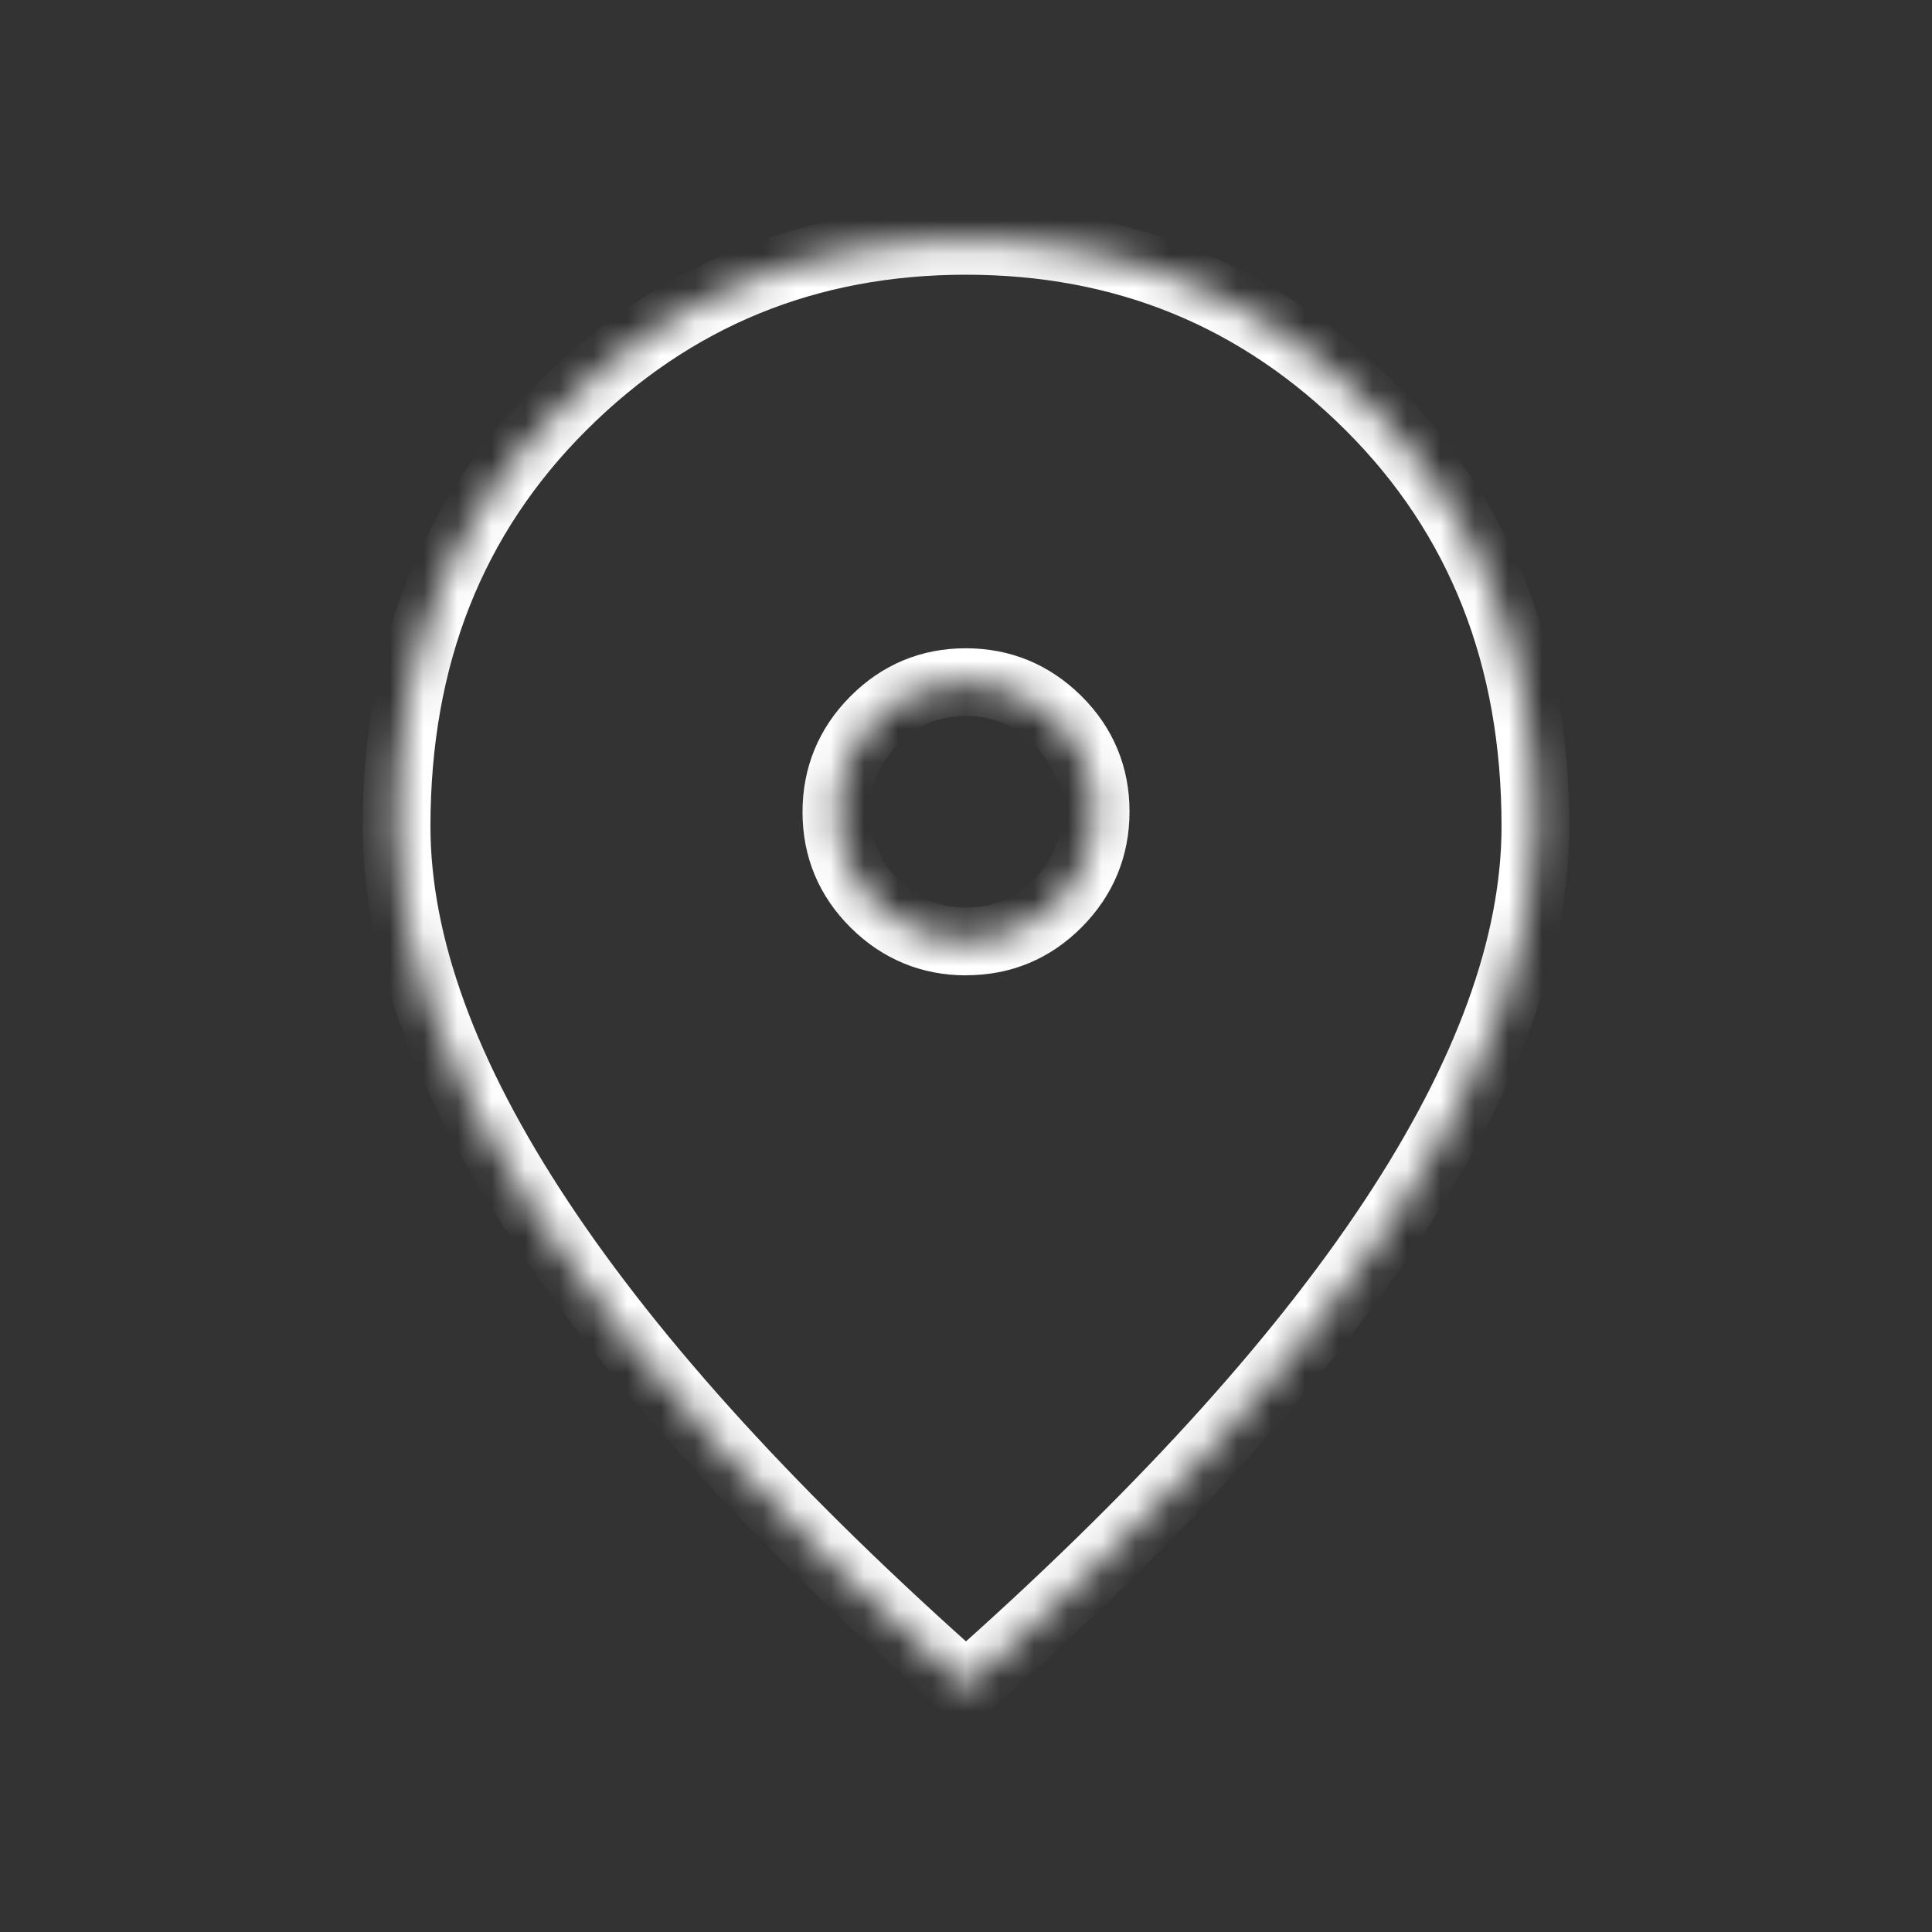 <svg width="57" height="57" viewBox="0 0 57 57" fill="none" xmlns="http://www.w3.org/2000/svg">
<rect x="0" y="0" width="57" height="57" fill="#333333" stroke="none"/>
<mask id="path-1-inside-1_28_780" fill="white">
<path d="M28.507 27.773C29.561 27.773 30.461 27.398 31.206 26.649C31.951 25.899 32.324 24.997 32.324 23.943C32.324 22.888 31.949 21.989 31.199 21.244C30.448 20.499 29.546 20.126 28.493 20.126C27.44 20.126 26.541 20.502 25.794 21.253C25.049 22.003 24.677 22.905 24.677 23.959C24.677 25.014 25.051 25.913 25.801 26.658C26.552 27.403 27.454 27.776 28.507 27.776M28.5 49.765C22.936 44.845 18.746 40.257 15.929 36C13.11 31.744 11.7 27.869 11.7 24.378C11.7 19.37 13.331 15.24 16.591 11.987C19.854 8.732 23.823 7.105 28.5 7.105C33.177 7.105 37.146 8.732 40.408 11.987C43.669 15.24 45.3 19.37 45.3 24.378C45.3 27.869 43.891 31.744 41.074 36C38.255 40.257 34.064 44.845 28.5 49.765Z"/>
</mask>
<path d="M31.199 21.244L31.904 20.534L31.903 20.534L31.199 21.244ZM25.794 21.253L25.085 20.548L25.085 20.548L25.794 21.253ZM25.801 26.658L25.096 27.367L25.097 27.368L25.801 26.658ZM28.5 49.765L27.838 50.514L28.5 51.1L29.162 50.514L28.5 49.765ZM15.929 36L16.762 35.448L16.762 35.448L15.929 36ZM16.591 11.987L17.298 12.695L17.298 12.695L16.591 11.987ZM40.408 11.987L39.702 12.695V12.695L40.408 11.987ZM41.074 36L41.907 36.552L41.908 36.552L41.074 36ZM28.507 28.773C29.828 28.773 30.983 28.292 31.915 27.354L30.497 25.944C29.939 26.505 29.294 26.773 28.507 26.773V28.773ZM31.915 27.354C32.846 26.417 33.324 25.262 33.324 23.943H31.323C31.323 24.732 31.056 25.381 30.497 25.944L31.915 27.354ZM33.324 23.943C33.324 22.621 32.842 21.466 31.904 20.534L30.494 21.953C31.055 22.511 31.323 23.155 31.323 23.943H33.324ZM31.903 20.534C30.965 19.604 29.811 19.126 28.493 19.126V21.126C29.28 21.126 29.93 21.393 30.495 21.954L31.903 20.534ZM28.493 19.126C27.172 19.126 26.018 19.609 25.085 20.548L26.503 21.958C27.063 21.394 27.708 21.126 28.493 21.126V19.126ZM25.085 20.548C24.154 21.485 23.677 22.64 23.677 23.959H25.677C25.677 23.17 25.944 22.521 26.503 21.958L25.085 20.548ZM23.677 23.959C23.677 25.281 24.158 26.435 25.096 27.367L26.506 25.949C25.945 25.391 25.677 24.747 25.677 23.959H23.677ZM25.097 27.368C26.034 28.298 27.189 28.776 28.507 28.776V26.776C27.72 26.776 27.07 26.508 26.505 25.948L25.097 27.368ZM29.162 49.016C23.637 44.13 19.515 39.607 16.762 35.448L15.095 36.552C17.977 40.907 22.235 45.56 27.838 50.514L29.162 49.016ZM16.762 35.448C14.004 31.284 12.7 27.602 12.7 24.378H10.7C10.7 28.137 12.215 32.204 15.095 36.552L16.762 35.448ZM12.7 24.378C12.7 19.61 14.242 15.743 17.298 12.695L15.885 11.279C12.419 14.737 10.7 19.13 10.7 24.378H12.7ZM17.298 12.695C20.369 9.63 24.084 8.105 28.5 8.105V6.105C23.563 6.105 19.338 7.834 15.885 11.279L17.298 12.695ZM28.5 8.105C32.916 8.105 36.63 9.63 39.702 12.695L41.115 11.279C37.662 7.834 33.437 6.105 28.5 6.105V8.105ZM39.702 12.695C42.758 15.743 44.3 19.61 44.3 24.378H46.3C46.3 19.13 44.581 14.737 41.115 11.279L39.702 12.695ZM44.3 24.378C44.3 27.602 42.996 31.284 40.24 35.448L41.908 36.552C44.786 32.203 46.3 28.137 46.3 24.378H44.3ZM40.24 35.448C37.486 39.607 33.362 44.13 27.838 49.016L29.162 50.514C34.765 45.56 39.024 40.907 41.907 36.552L40.24 35.448Z" fill="white" mask="url(#path-1-inside-1_28_780)"/>
</svg>
